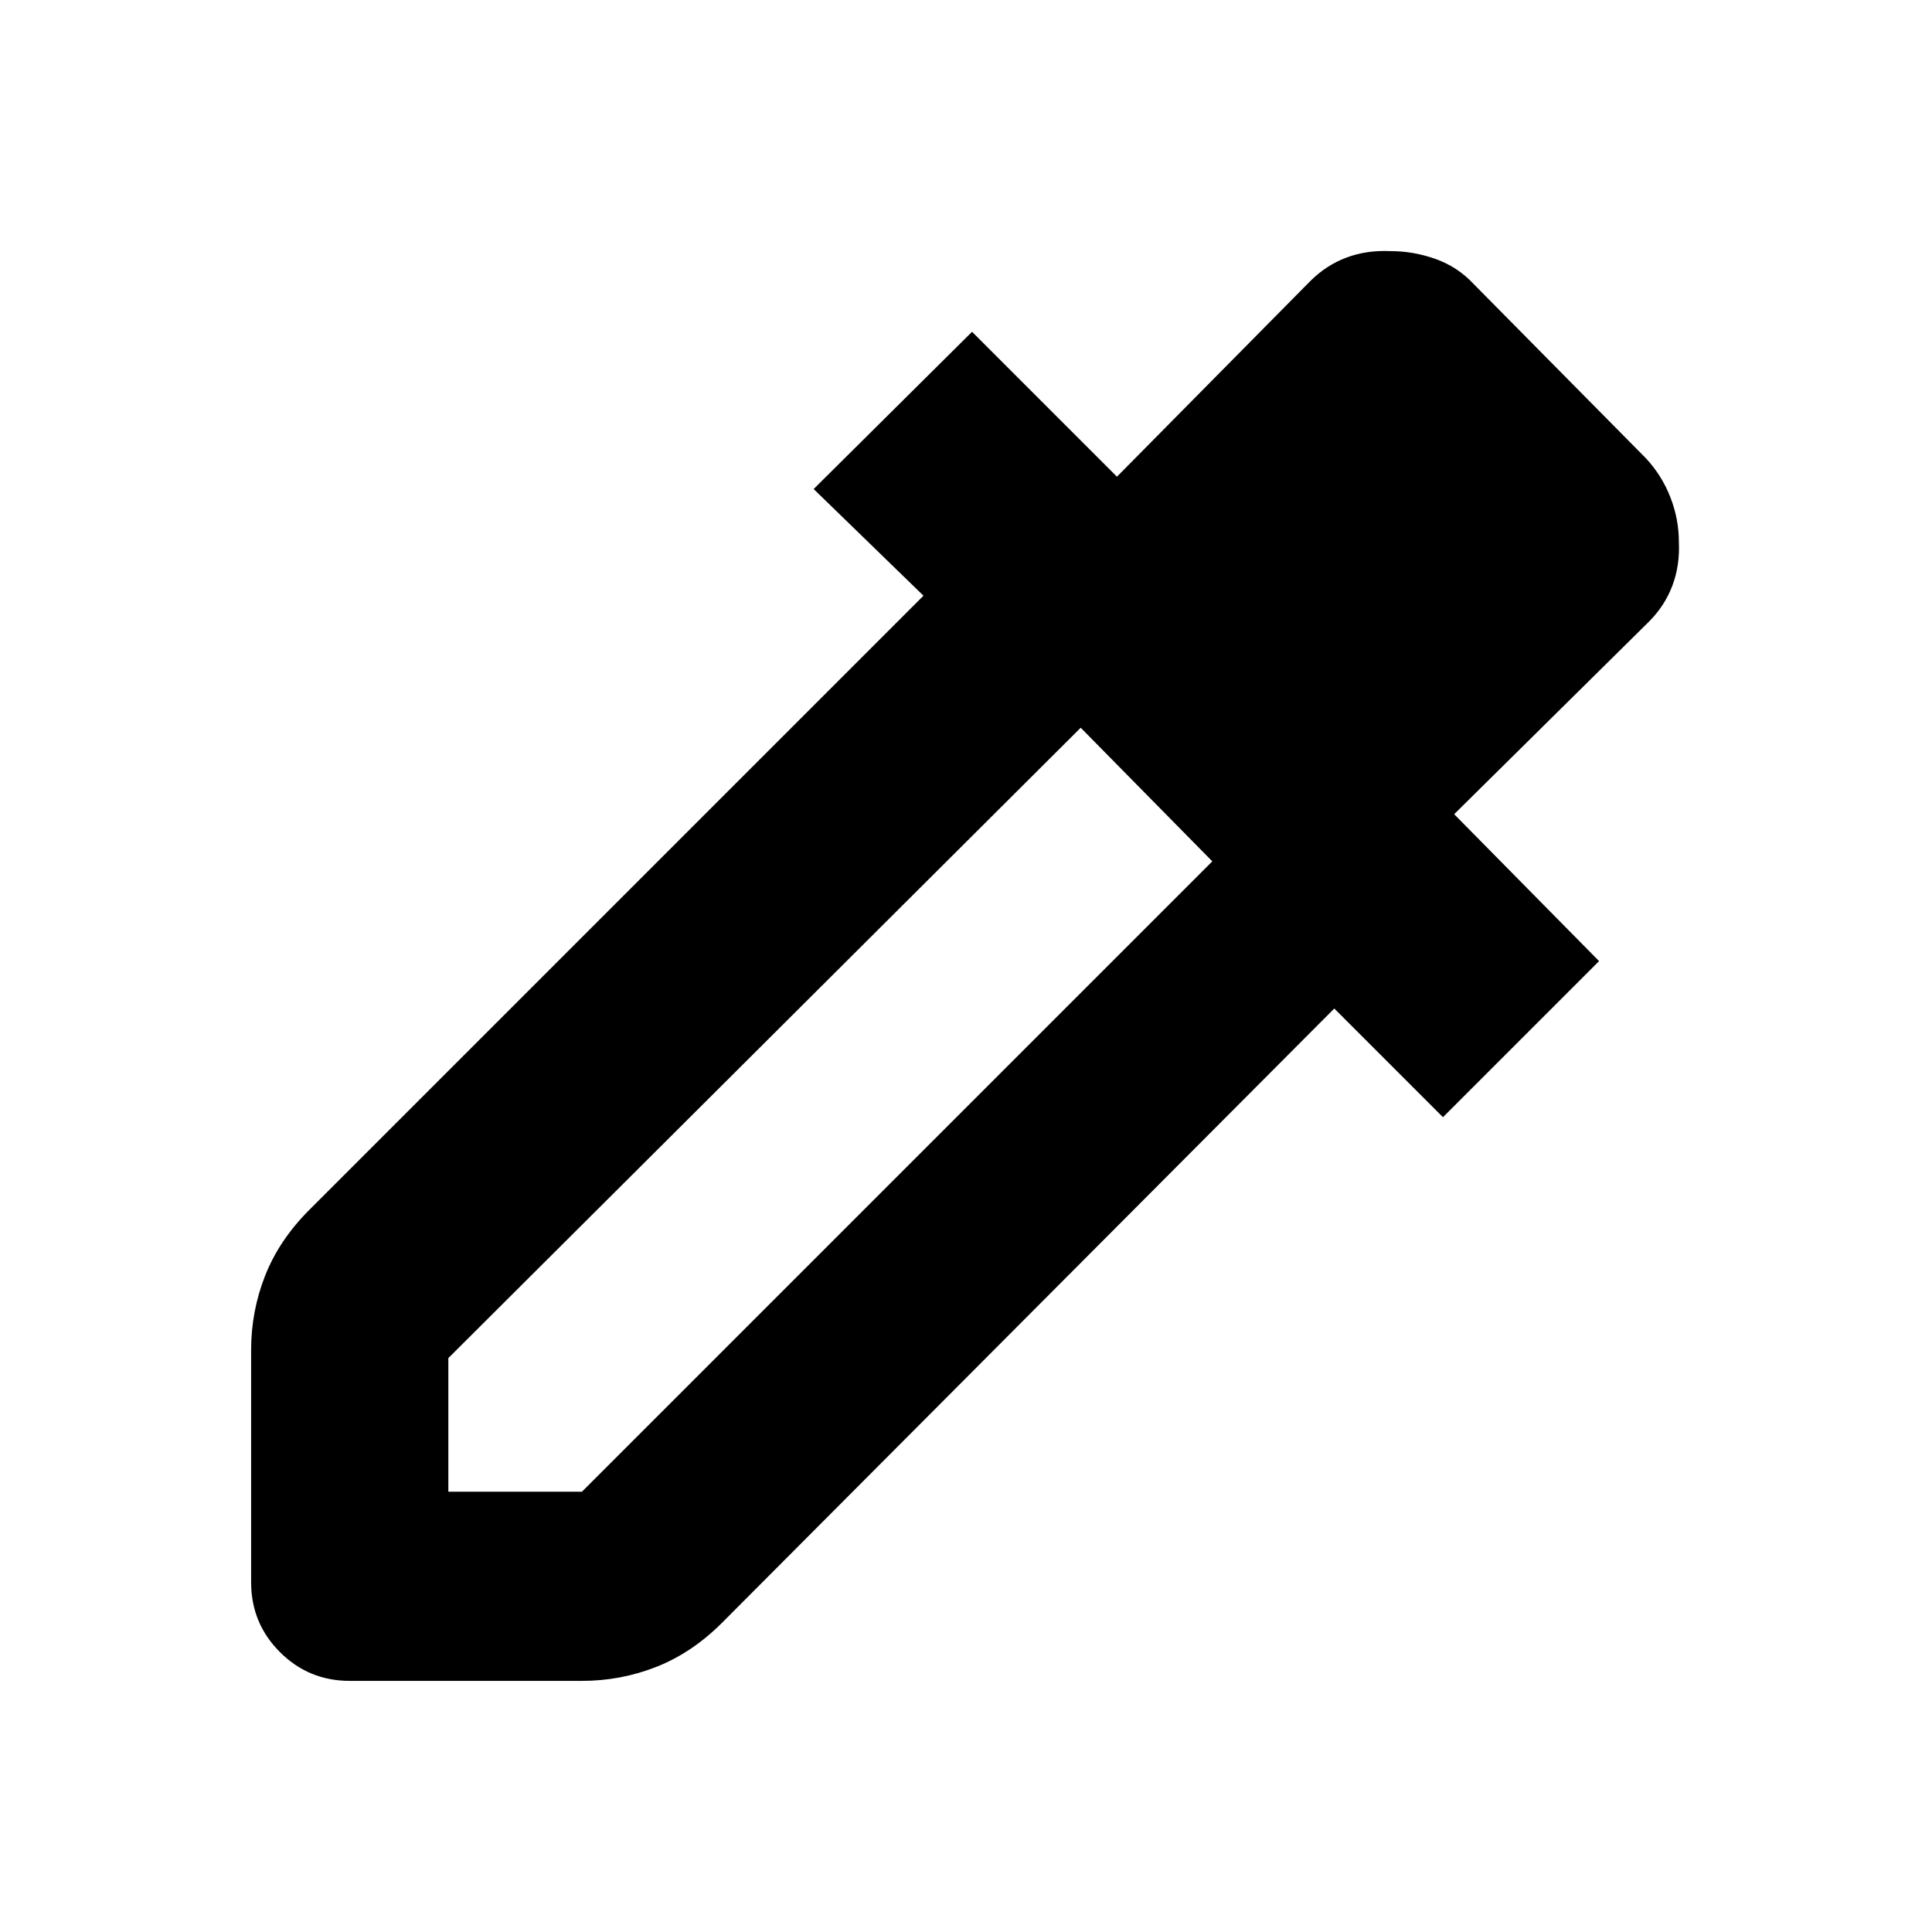 <svg xmlns="http://www.w3.org/2000/svg" height="20" viewBox="0 -960 960 960" width="20"><path d="M124.78-173.78v-115.39q0-19.31 6.98-37.01 6.98-17.69 21.94-32.65L458.87-664l-54.57-53 78.7-78.13 72 72 96.09-97.22q7.84-7.84 17.9-11.64 10.05-3.79 22.01-3.23 11.39 0 22.35 3.91 10.95 3.92 18.78 12.31L818-732.13q7.94 8.66 12.08 19.42 4.14 10.76 4.14 21.93.56 11.74-3.23 21.79-3.8 10.05-11.63 17.88l-96.79 95.68 72 73L717-404.87l-54-54L358.83-153.7q-14.96 14.96-32.65 21.94-17.7 6.98-37.01 6.98H173.78q-20.38 0-34.69-14.31-14.31-14.31-14.31-34.69Zm98-45h66.39L602.39-532 537-598.39 222.78-285.17v66.39Z"/></svg>
